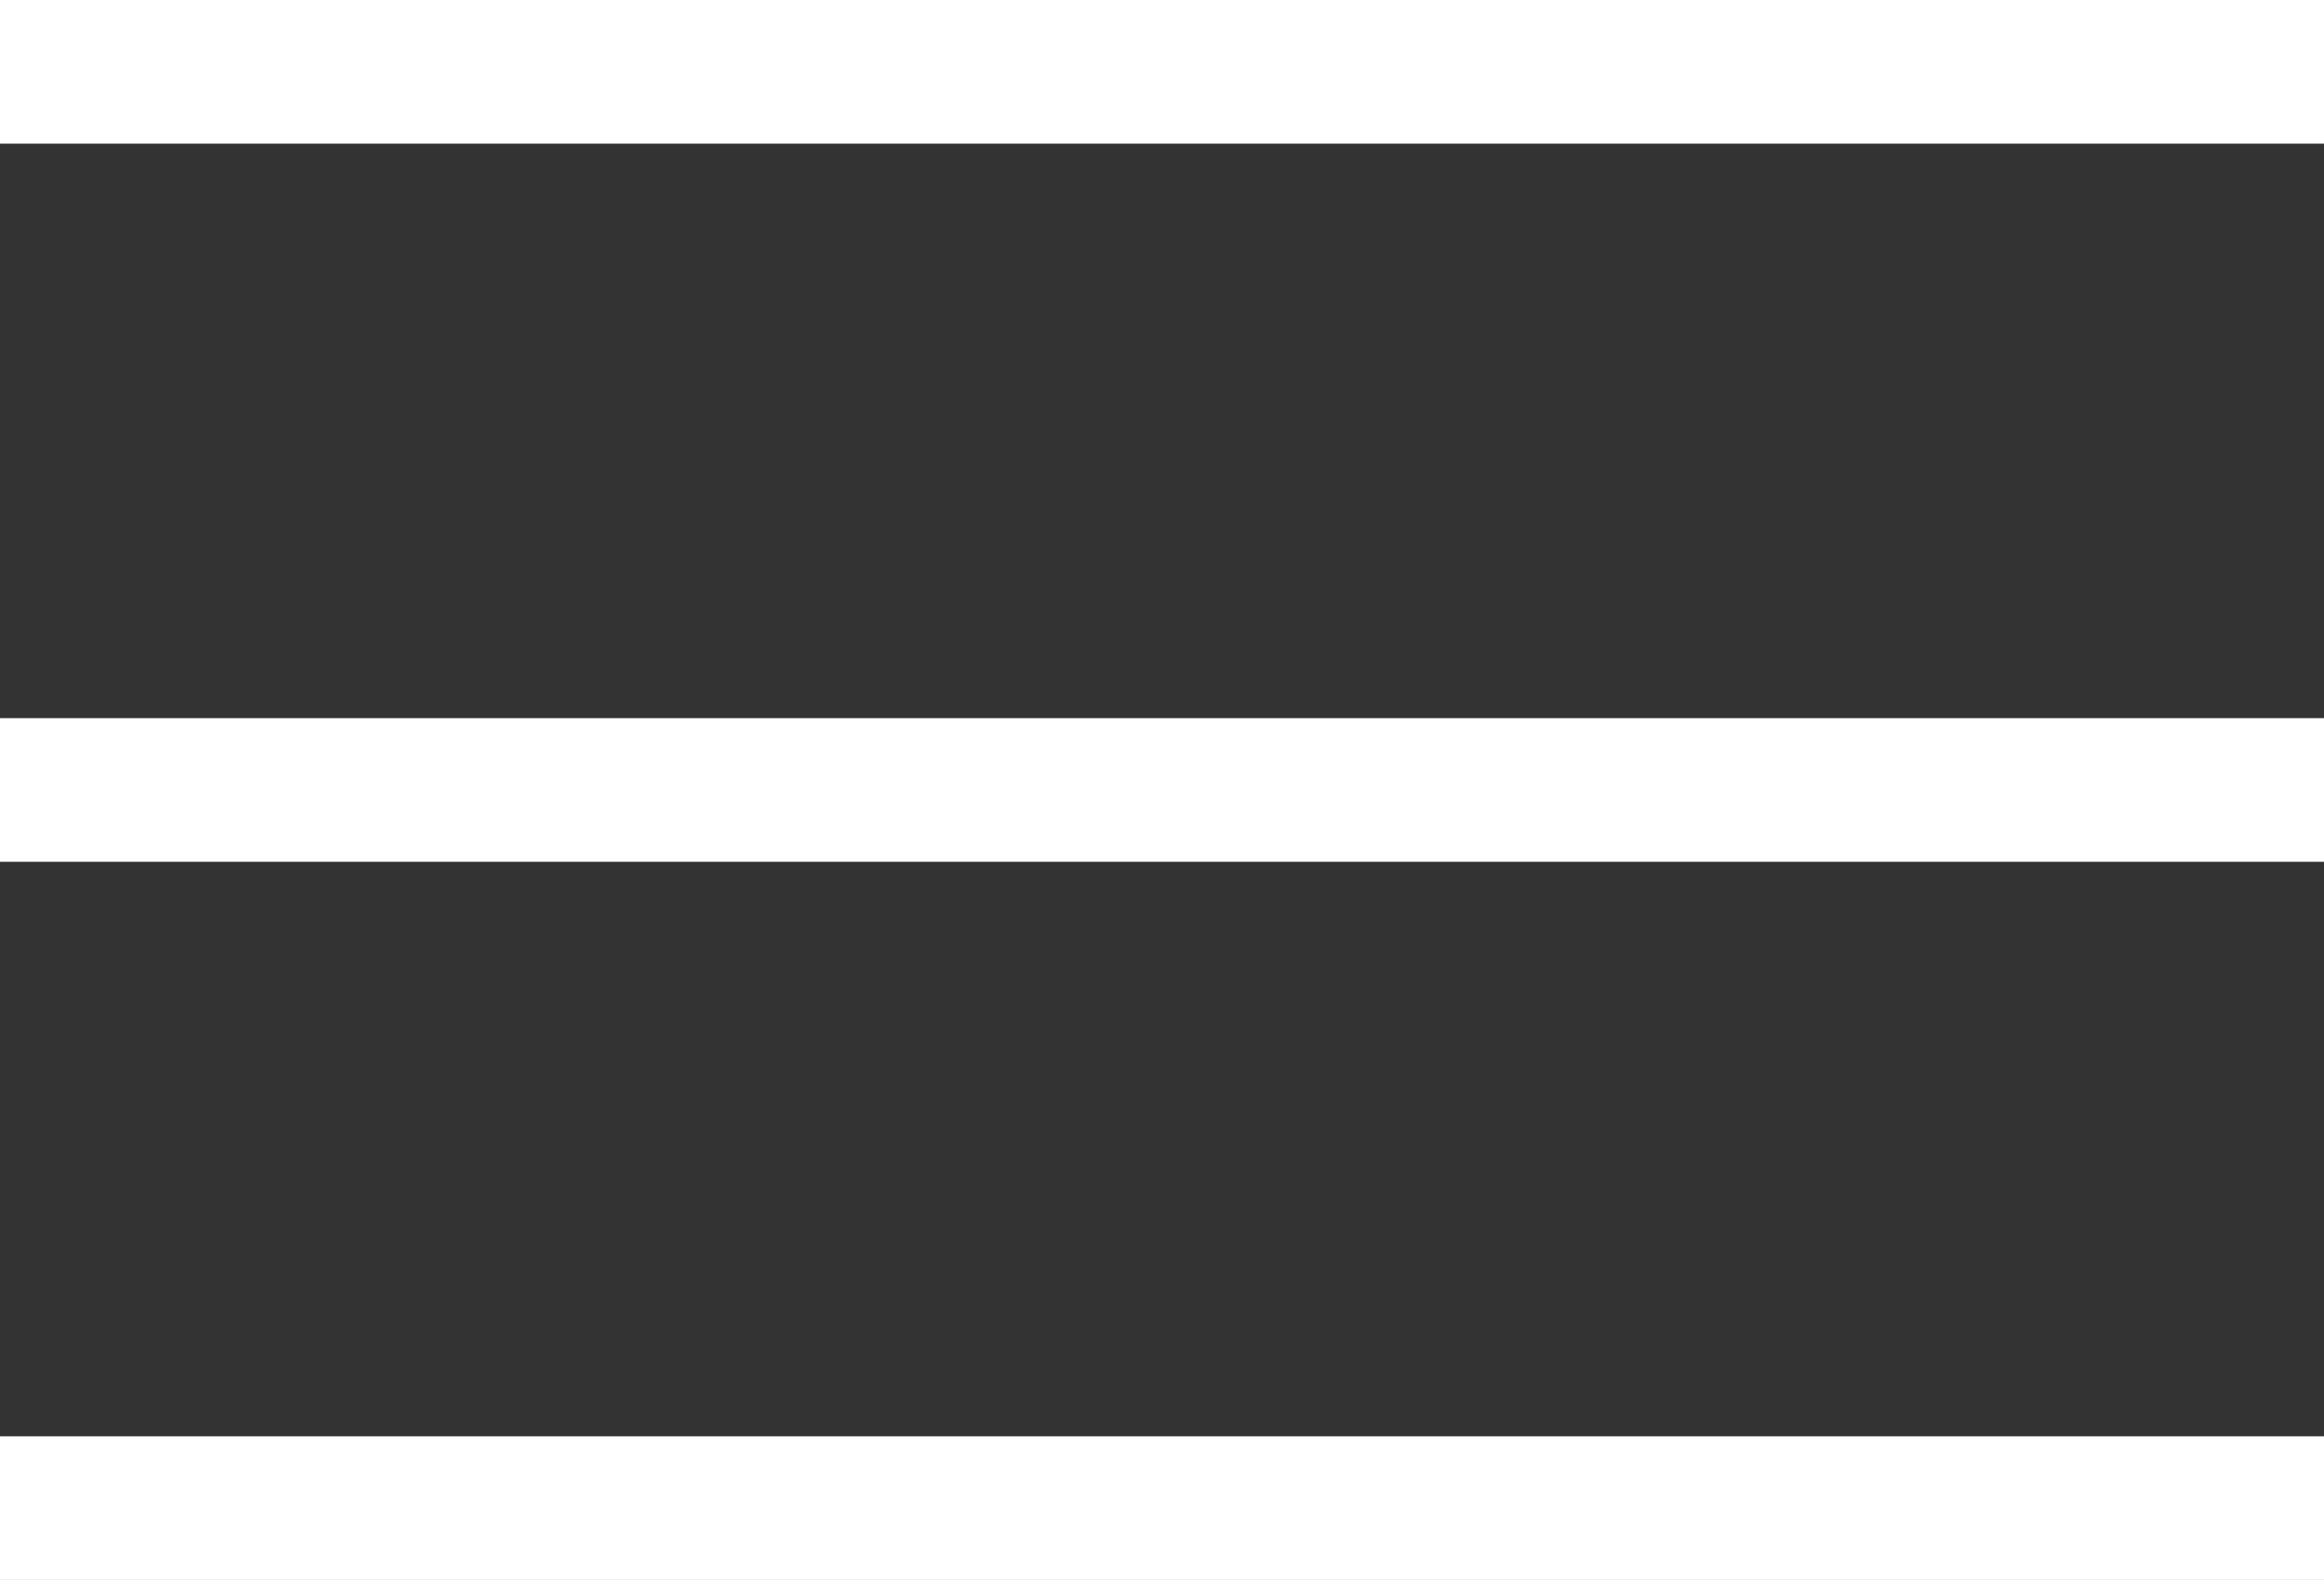 <svg xmlns="http://www.w3.org/2000/svg" width="32.354" height="22" viewBox="0 0 32.354 22">
  <rect x="0" y="0" width="32.354" height="22" fill="#333333" stroke="none"/>
  <g id="Group_3" data-name="Group 3" transform="translate(-29.52 -35.012)">
    <path id="Path_1" data-name="Path 1" d="M22.52,33.012H54.874" transform="translate(7 3)" fill="none" stroke="#fff" stroke-width="2"/>
    <path id="Path_2" data-name="Path 2" d="M22.52,33.012H54.874" transform="translate(7 13)" fill="none" stroke="#fff" stroke-width="2"/>
    <path id="Path_3" data-name="Path 3" d="M22.52,33.012H54.874" transform="translate(7 23)" fill="none" stroke="#fff" stroke-width="2"/>
  </g>
</svg>
